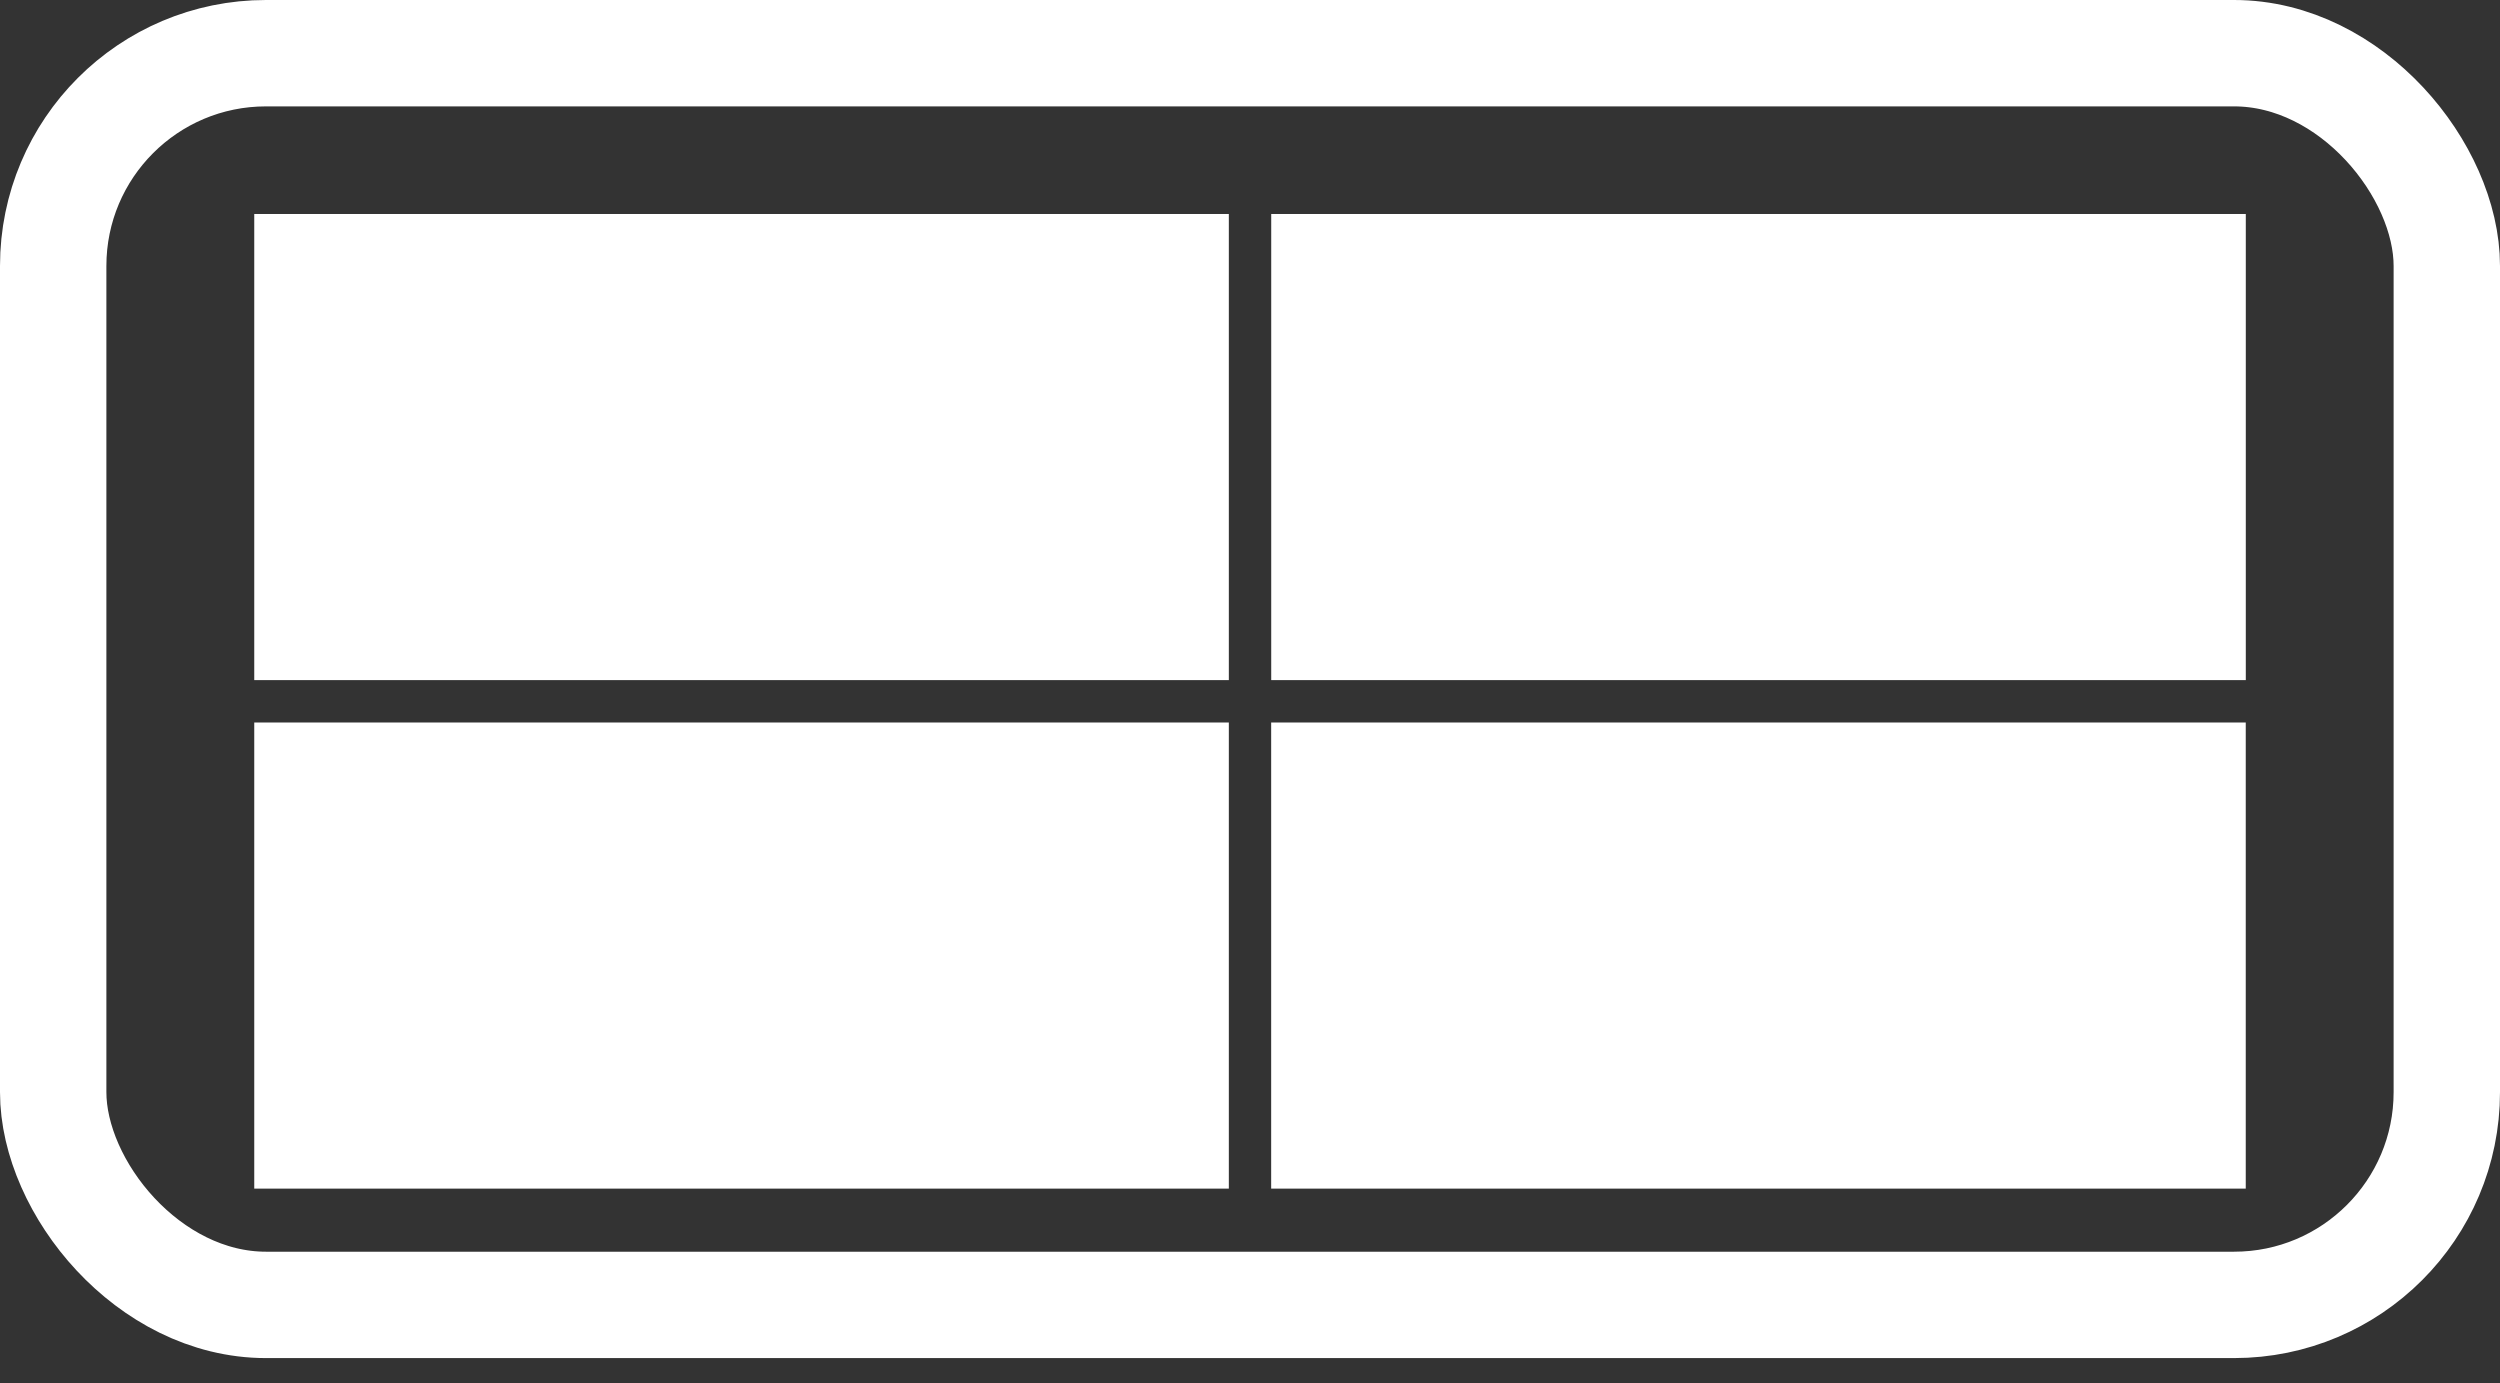 <svg width="47" height="26" viewBox="0 0 47 26" fill="none" xmlns="http://www.w3.org/2000/svg">
<rect x="0" y="0" width="47" height="26" fill="#333333" stroke="none"/>
<rect x="46" y="24.532" width="45" height="23.532" rx="4" transform="rotate(-180 46 24.532)" stroke="white" stroke-width="2"/>
<rect x="23.102" y="12.786" width="18.322" height="8.763" transform="rotate(-180 23.102 12.786)" fill="white"/>
<rect x="42.221" y="12.786" width="18.322" height="8.763" transform="rotate(-180 42.221 12.786)" fill="white"/>
<rect x="42.22" y="22.346" width="18.322" height="8.763" transform="rotate(-180 42.22 22.346)" fill="white"/>
<rect x="23.102" y="22.346" width="18.322" height="8.763" transform="rotate(-180 23.102 22.346)" fill="white"/>
</svg>
